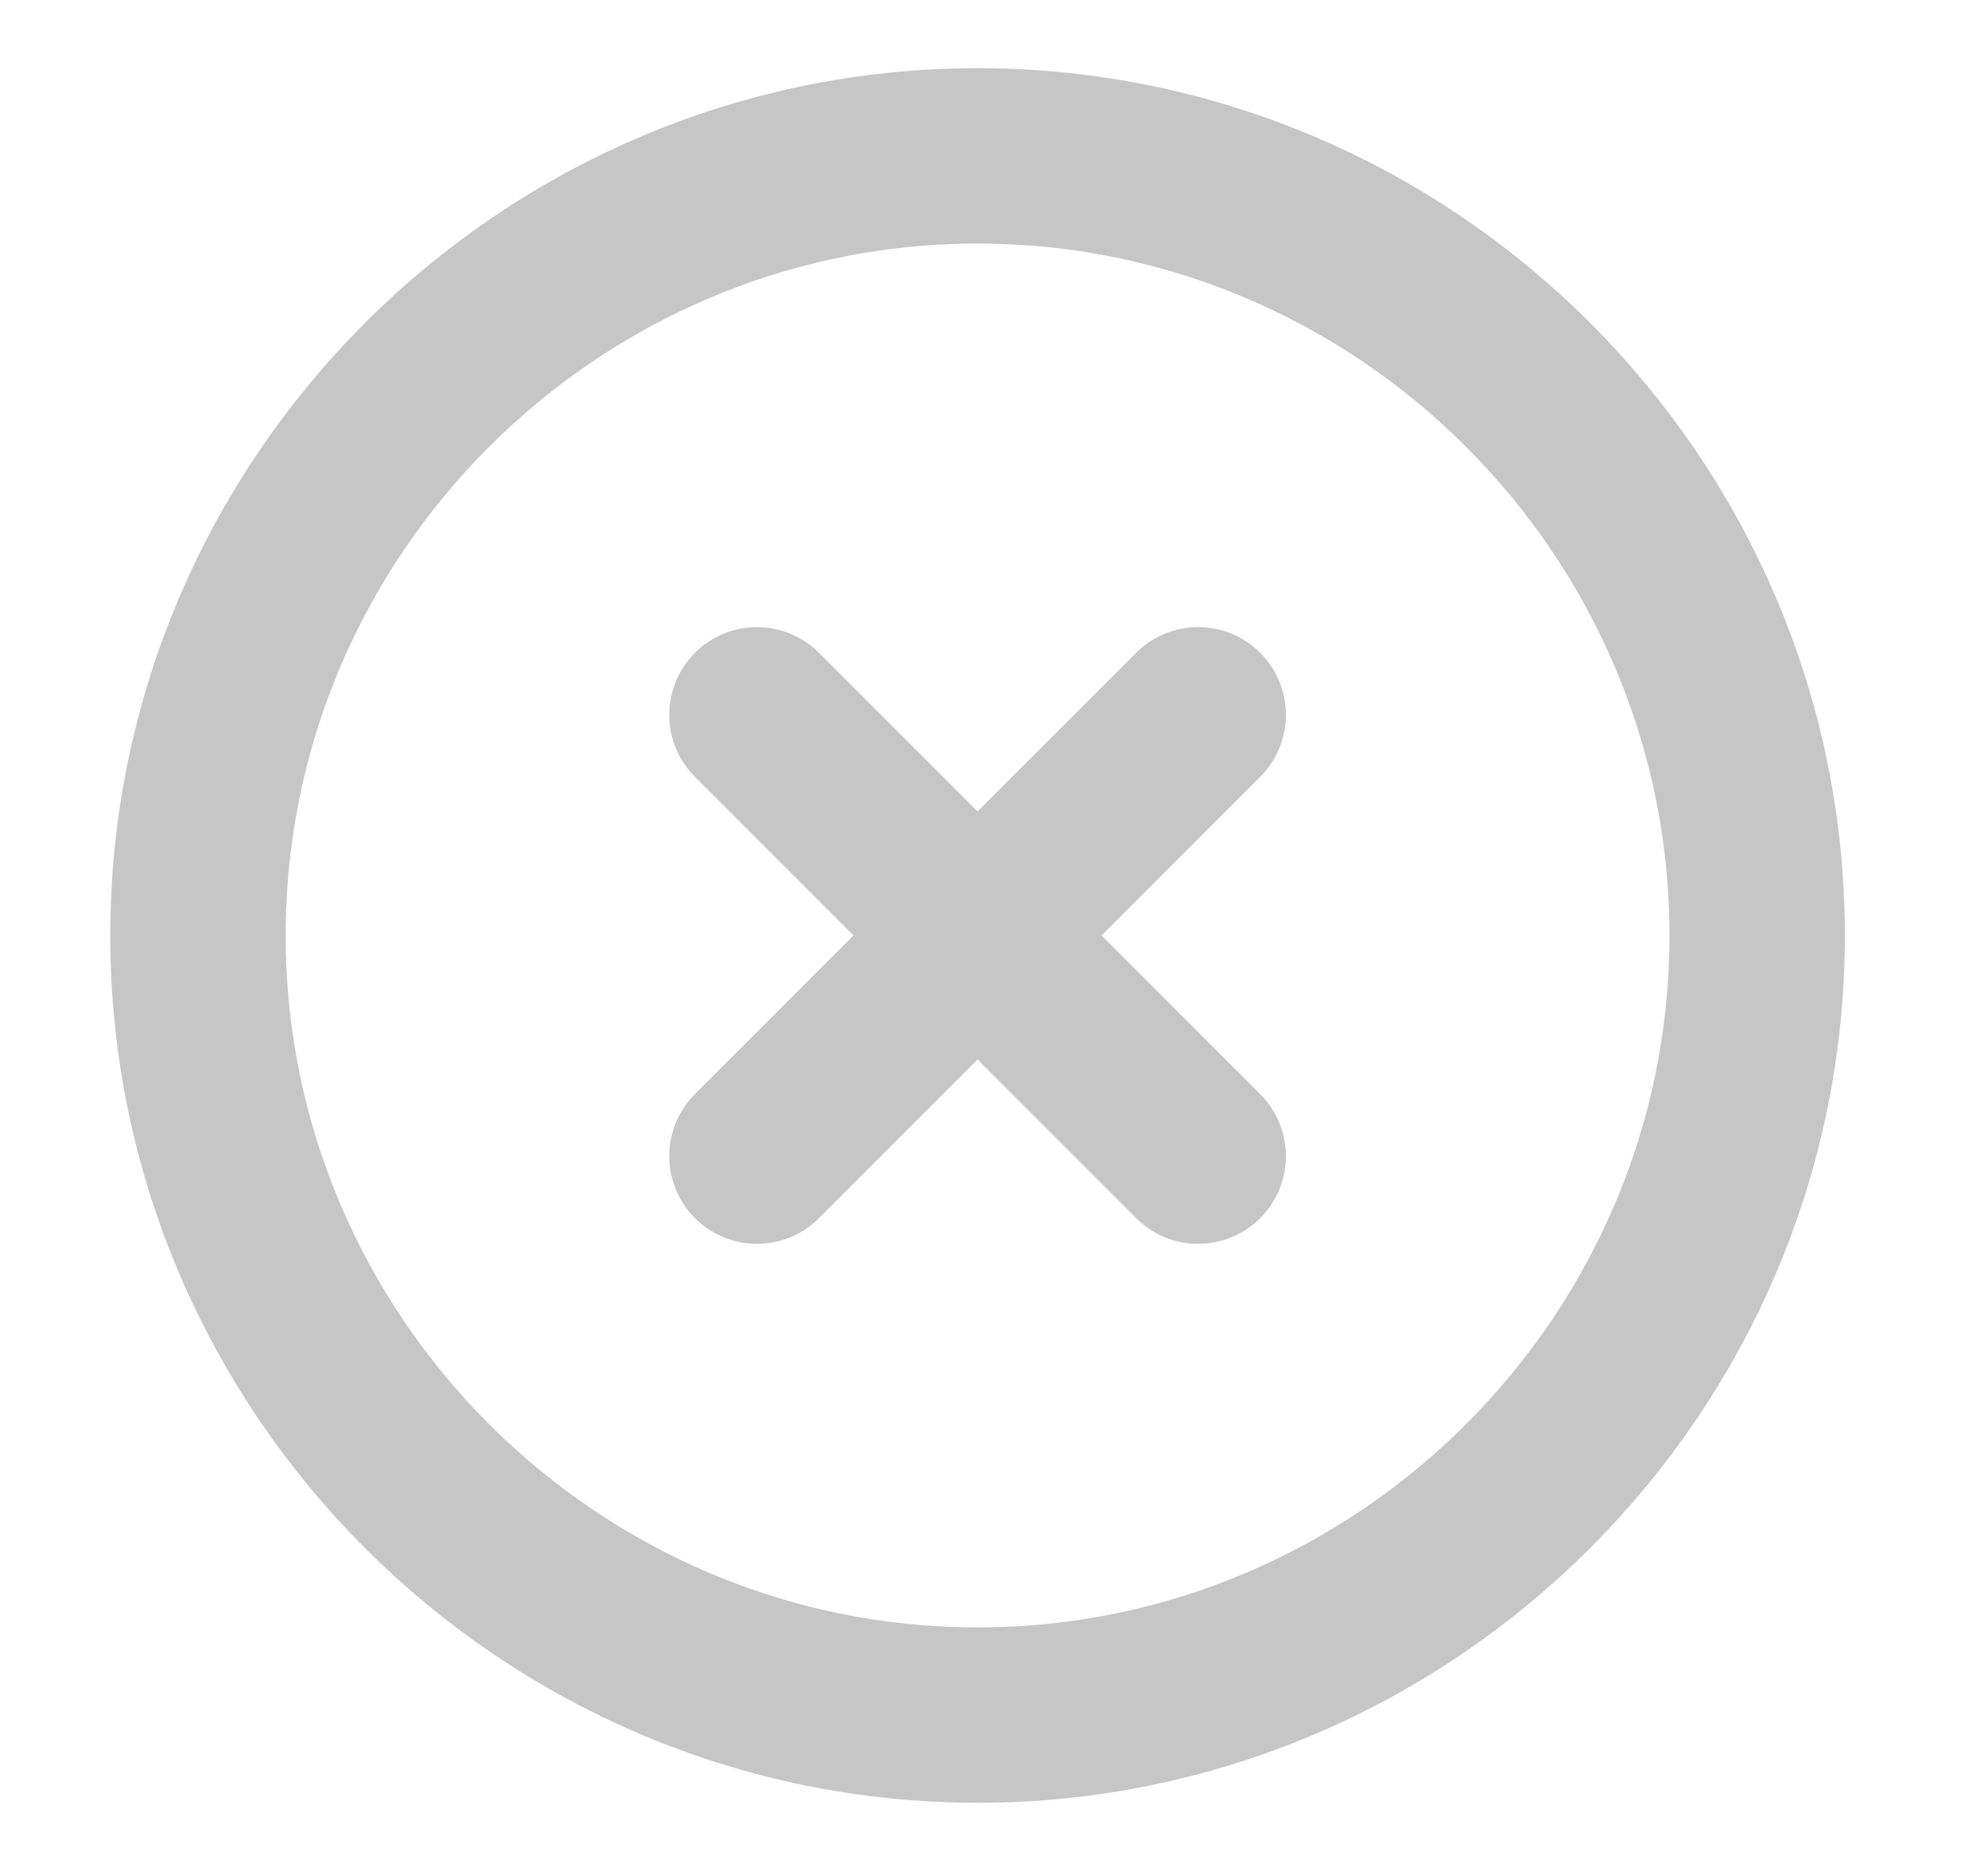 <svg width="17" height="16" viewBox="0 0 17 16" fill="none" xmlns="http://www.w3.org/2000/svg">
<path d="M8.36 14.667C12.026 14.667 15.026 11.667 15.026 8C15.026 4.333 12.026 1.333 8.36 1.333C4.693 1.333 1.693 4.333 1.693 8C1.693 11.667 4.693 14.667 8.36 14.667Z" stroke="#C6C6C6" stroke-width="1.5" stroke-linecap="round" stroke-linejoin="round"/>
<path d="M6.473 9.887L10.246 6.113" stroke="#C6C6C6" stroke-width="1.5" stroke-linecap="round" stroke-linejoin="round"/>
<path d="M10.246 9.887L6.473 6.113" stroke="#C6C6C6" stroke-width="1.5" stroke-linecap="round" stroke-linejoin="round"/>
</svg>
